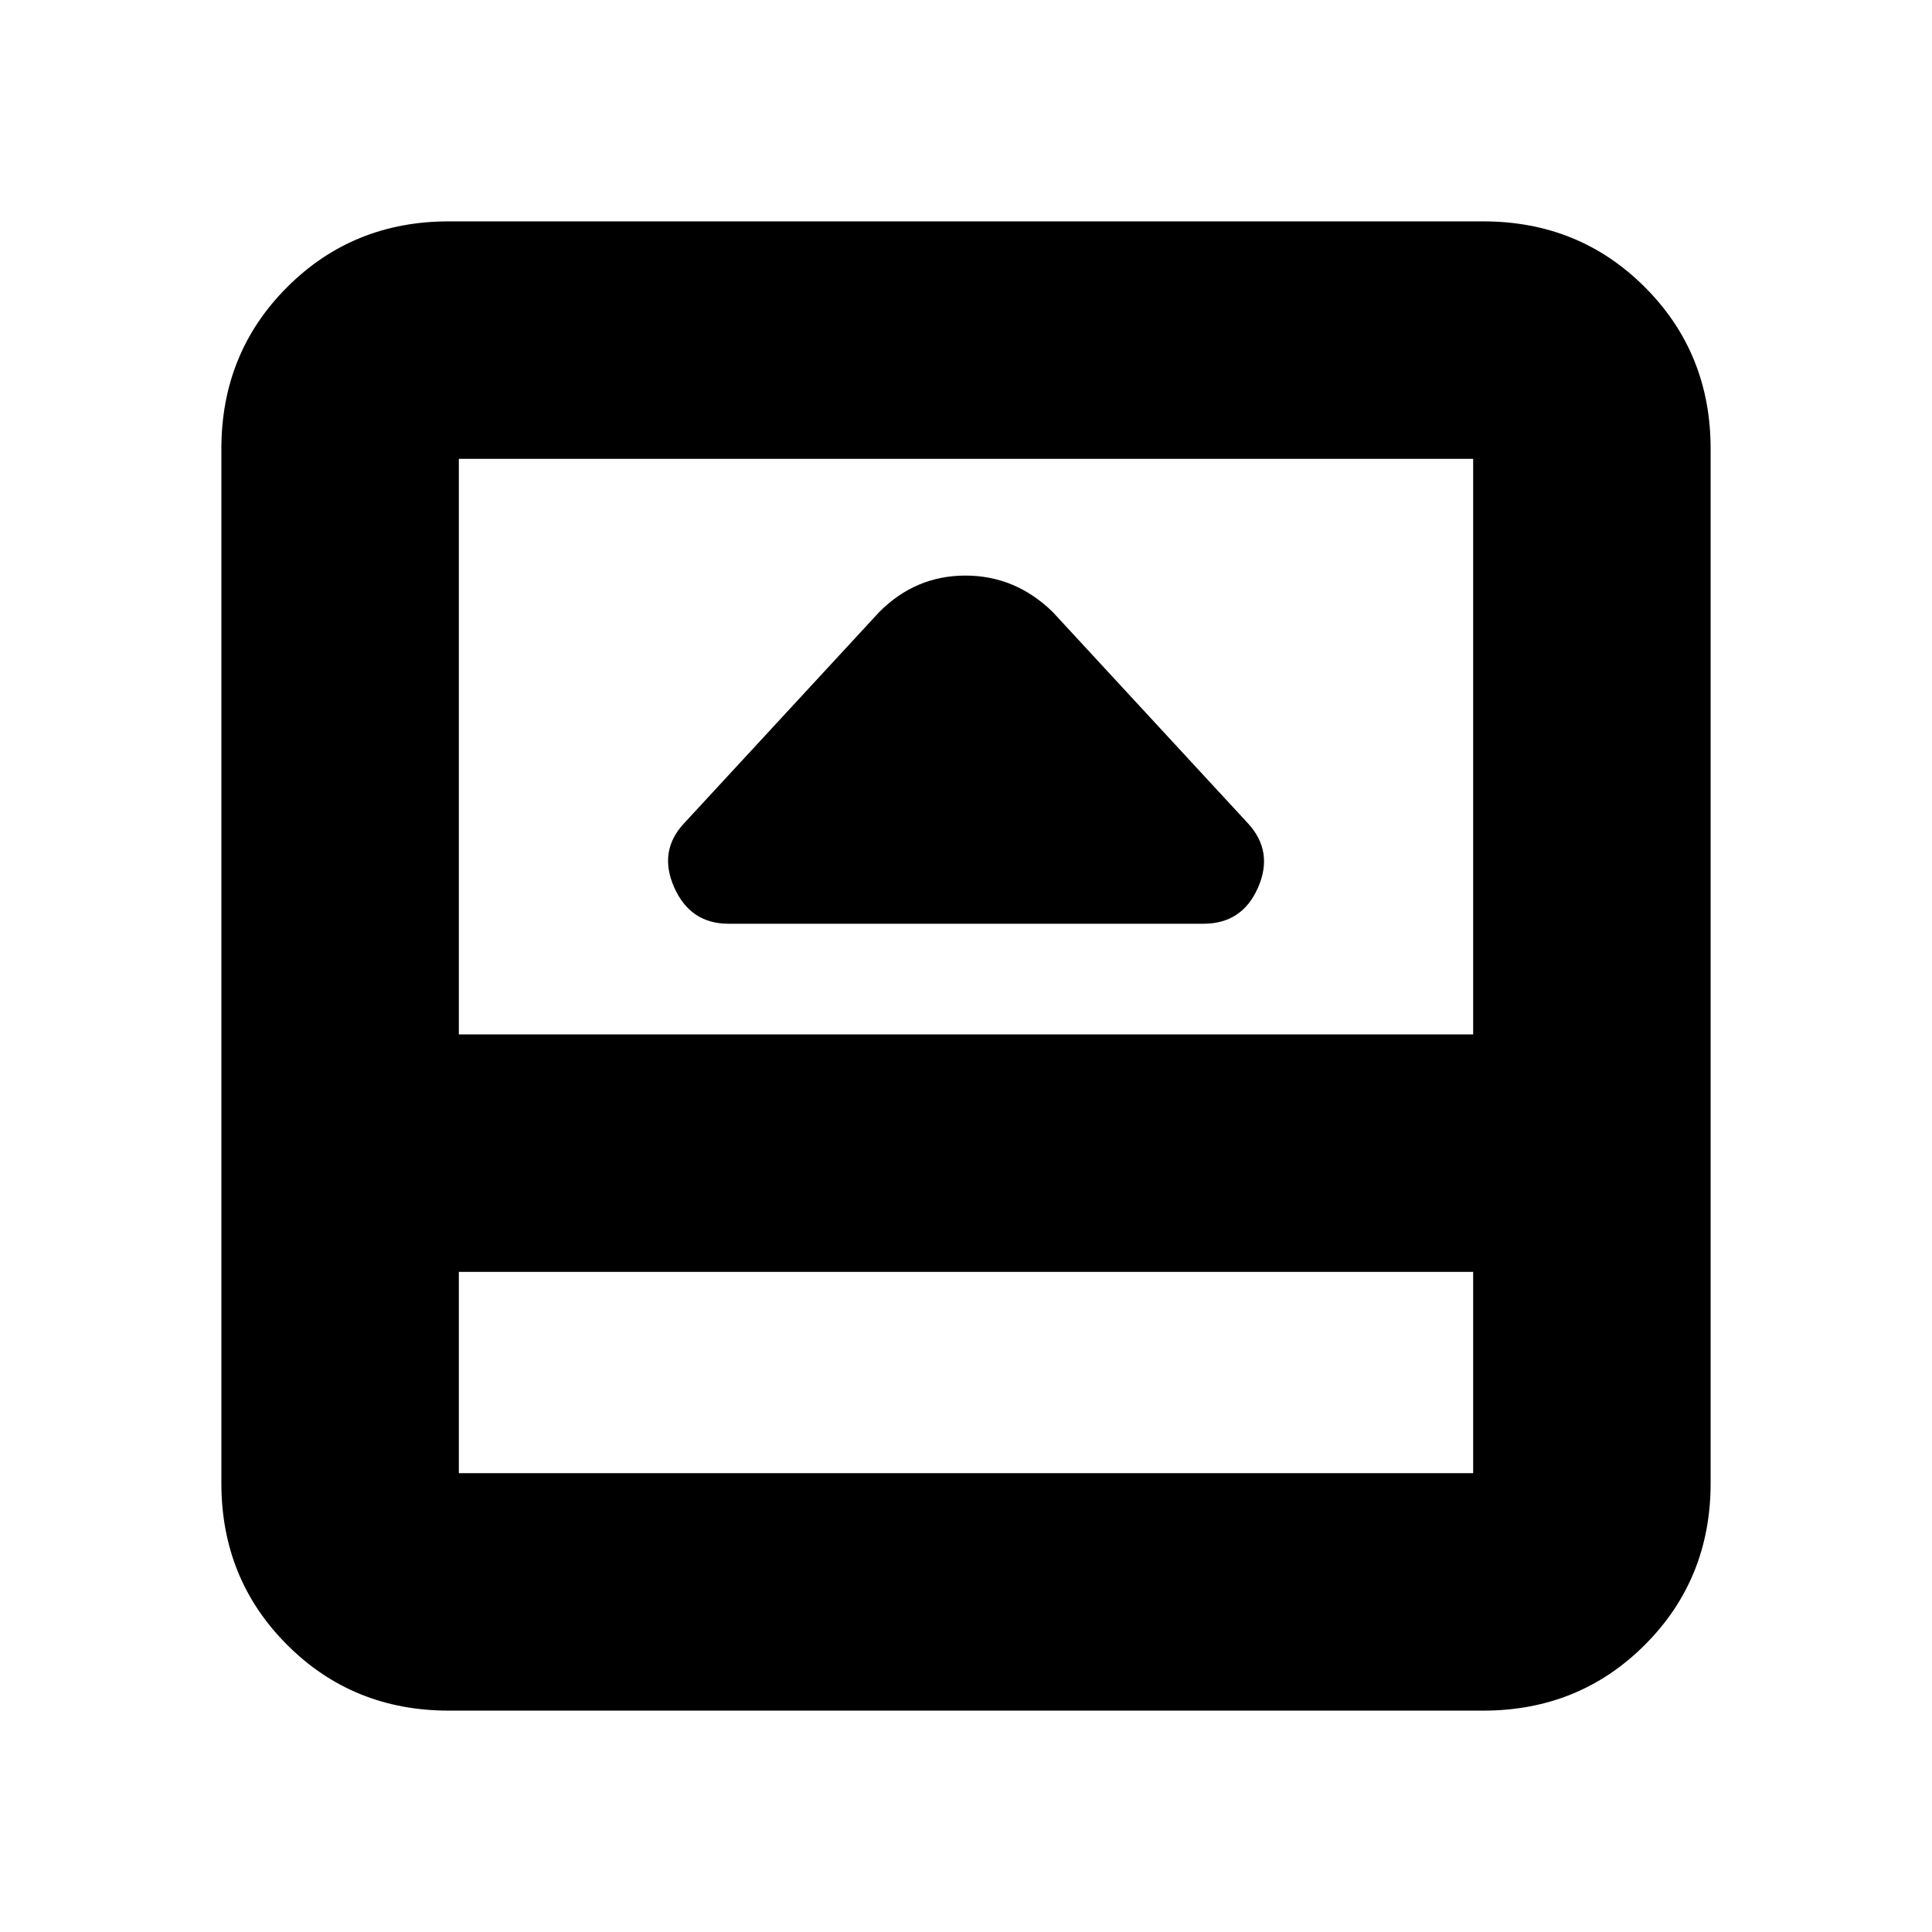 <svg xmlns="http://www.w3.org/2000/svg" height="20" viewBox="0 96 960 960" width="20"><path d="M362 555h236q19.25 0 27.125-18T620 505l-97-105q-18.545-18-43.273-18Q455 382 437 400l-97 105q-13 13.824-5 31.912T362 555ZM223 946q-47.637 0-80.319-32.681Q110 880.638 110 833V319q0-47.638 32.681-80.319Q175.363 206 223 206h514q47.638 0 80.319 32.681Q850 271.362 850 319v514q0 47.638-32.681 80.319Q784.638 946 737 946H223Zm5-218v100h504V728H228Zm0-118h504V324H228v286Zm0 118v100-100Z"/></svg>